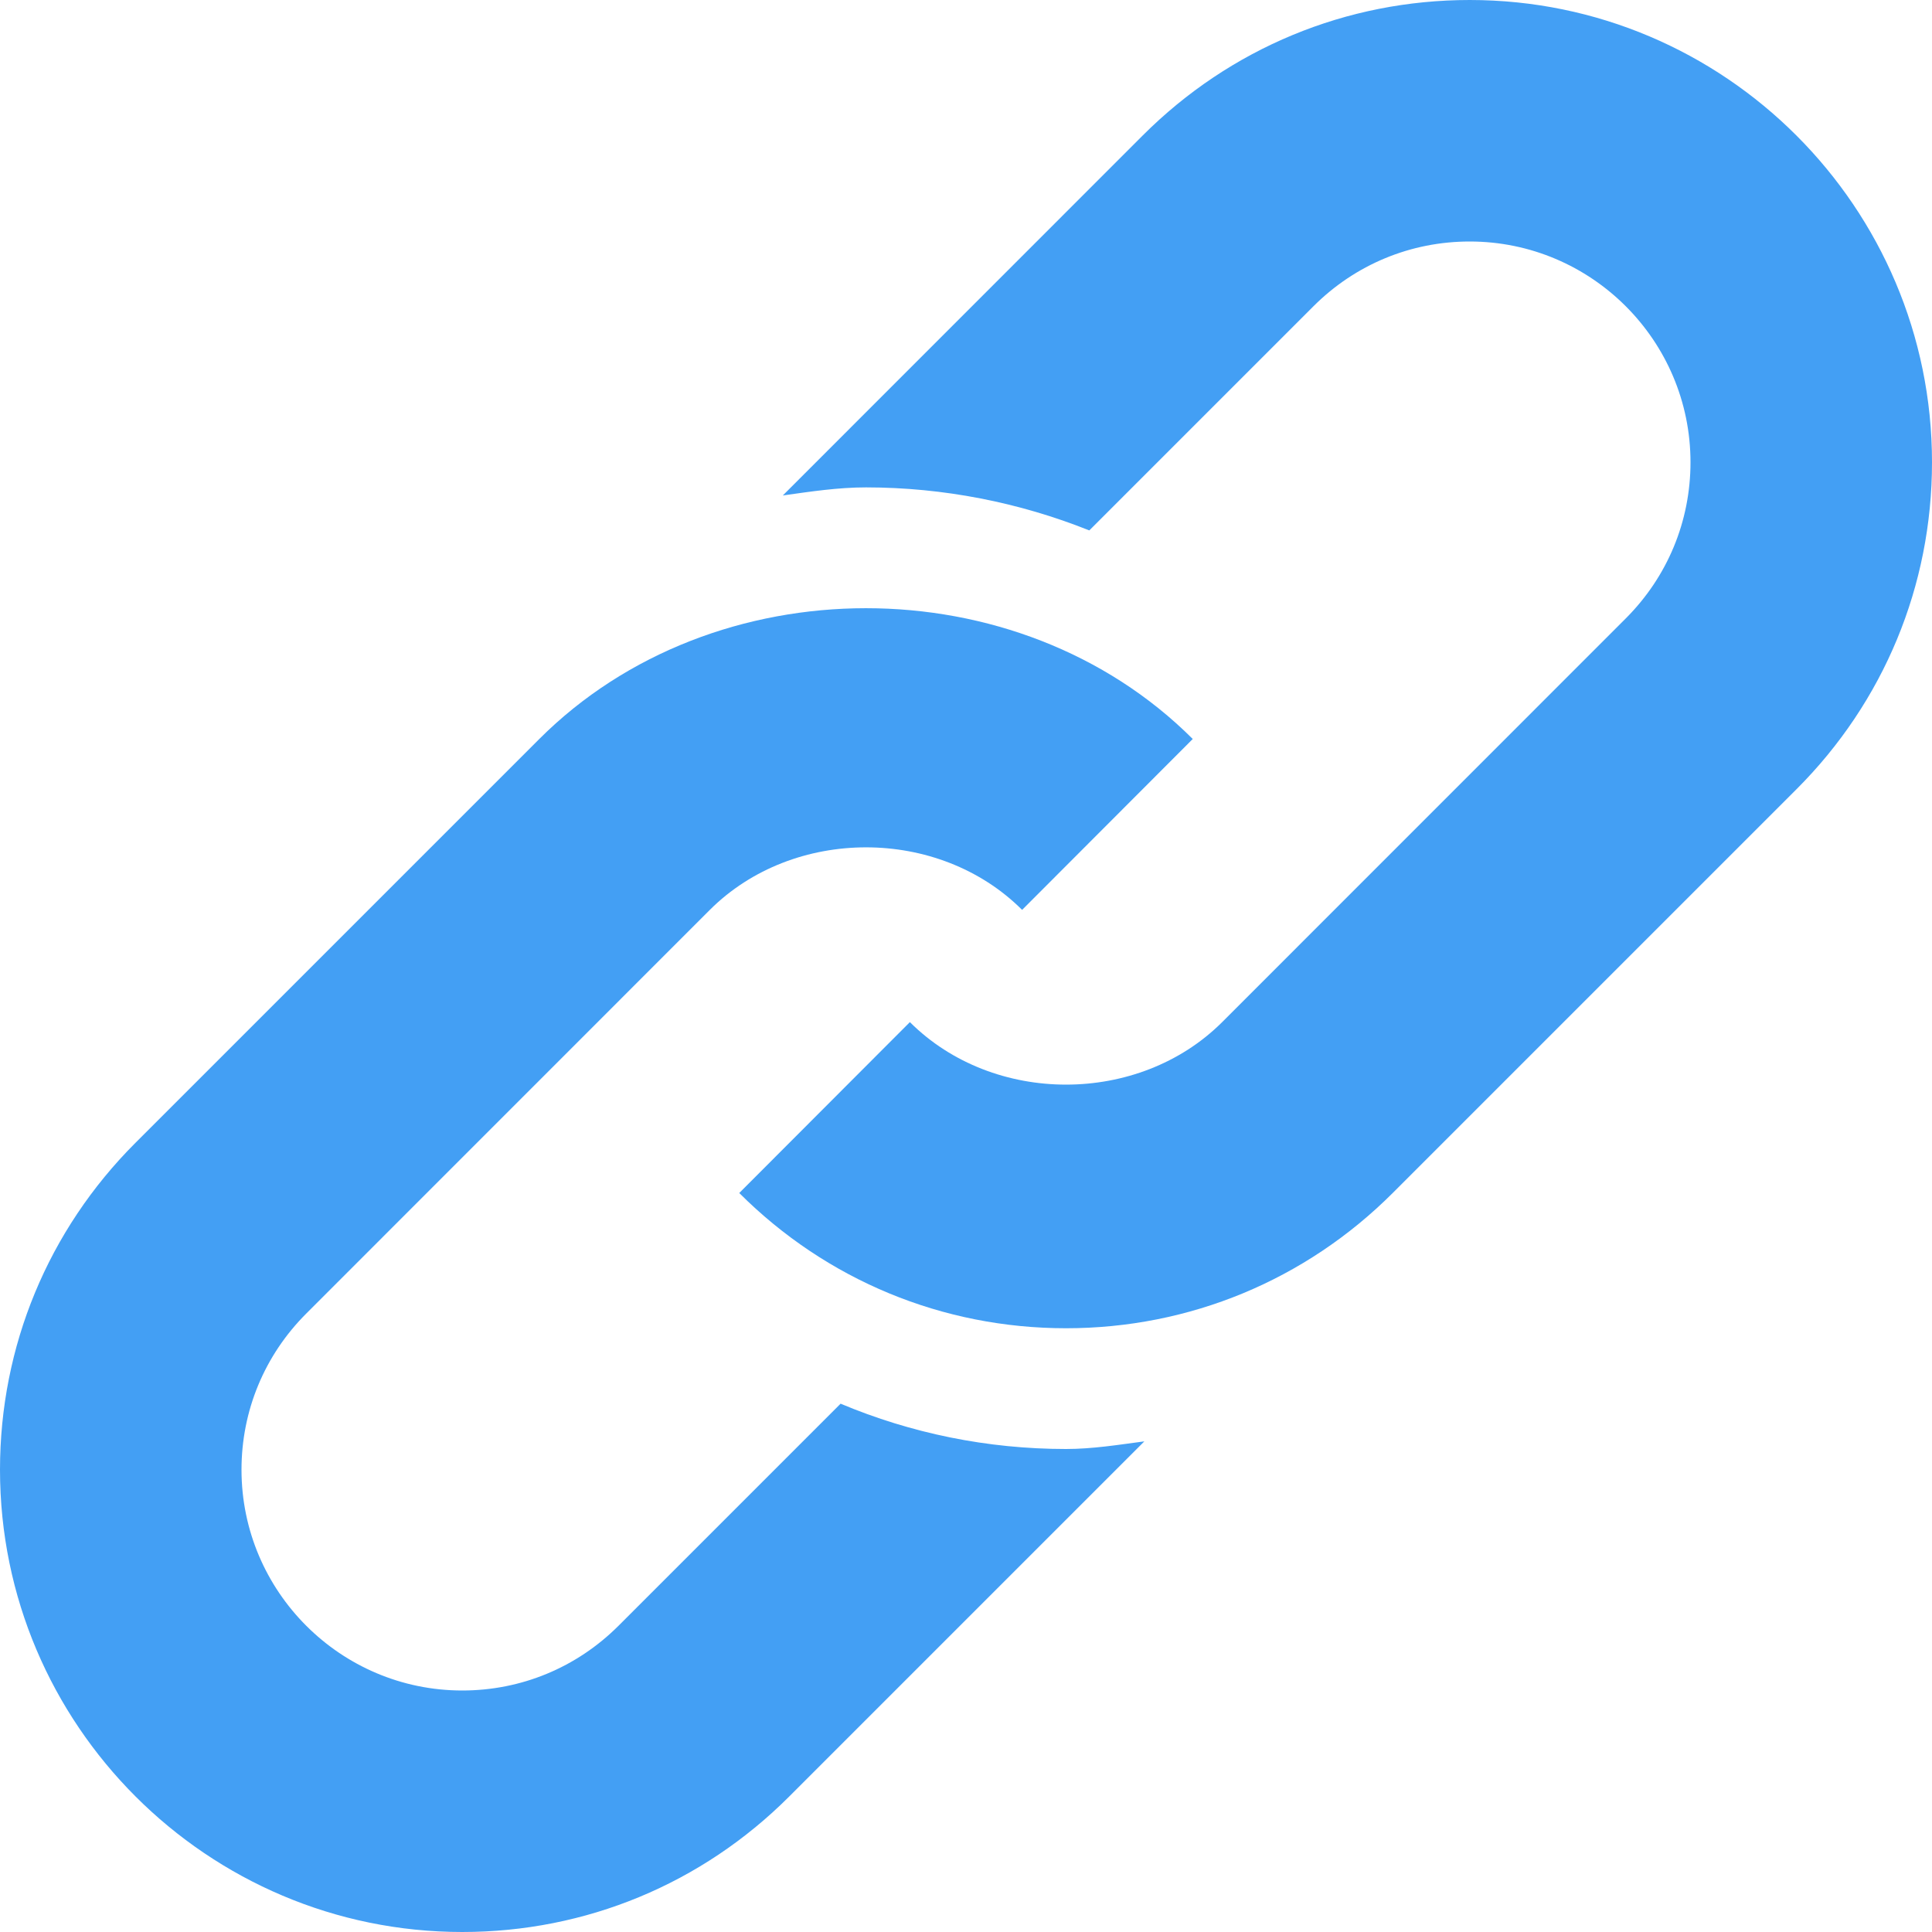 <svg width="22" height="22" viewBox="0 0 22 22" fill="none" xmlns="http://www.w3.org/2000/svg">
<path d="M16.736 0C15.33 0 14.008 0.548 13.013 1.542L8.914 5.642C9.227 5.598 9.54 5.55 9.861 5.55C10.743 5.55 11.609 5.722 12.404 6.04L14.958 3.486C15.433 3.012 16.064 2.75 16.736 2.75C18.122 2.75 19.25 3.878 19.25 5.264C19.25 5.936 18.988 6.567 18.513 7.042L13.917 11.639C12.966 12.588 11.312 12.588 10.361 11.639L8.418 13.585C9.412 14.578 10.734 15.125 12.139 15.125C13.545 15.125 14.867 14.577 15.861 13.583L20.458 8.986C21.452 7.992 22 6.67 22 5.264C22 2.361 19.639 0 16.736 0V0Z" fill="#439FF4"/>
<path d="M9.572 15.984L7.042 18.514C6.567 18.988 5.936 19.25 5.264 19.25C3.878 19.25 2.75 18.122 2.75 16.736C2.75 16.064 3.012 15.433 3.487 14.958L8.083 10.361C9.034 9.412 10.688 9.411 11.639 10.361L13.582 8.415C11.594 6.429 8.127 6.429 6.139 8.417L1.542 13.014C0.548 14.008 0 15.33 0 16.736C0 19.639 2.361 22 5.264 22C6.67 22 7.992 21.452 8.986 20.458L13.031 16.413C12.736 16.452 12.442 16.5 12.139 16.5C11.243 16.5 10.374 16.321 9.572 15.984Z" fill="#439FF4"/>
</svg>

